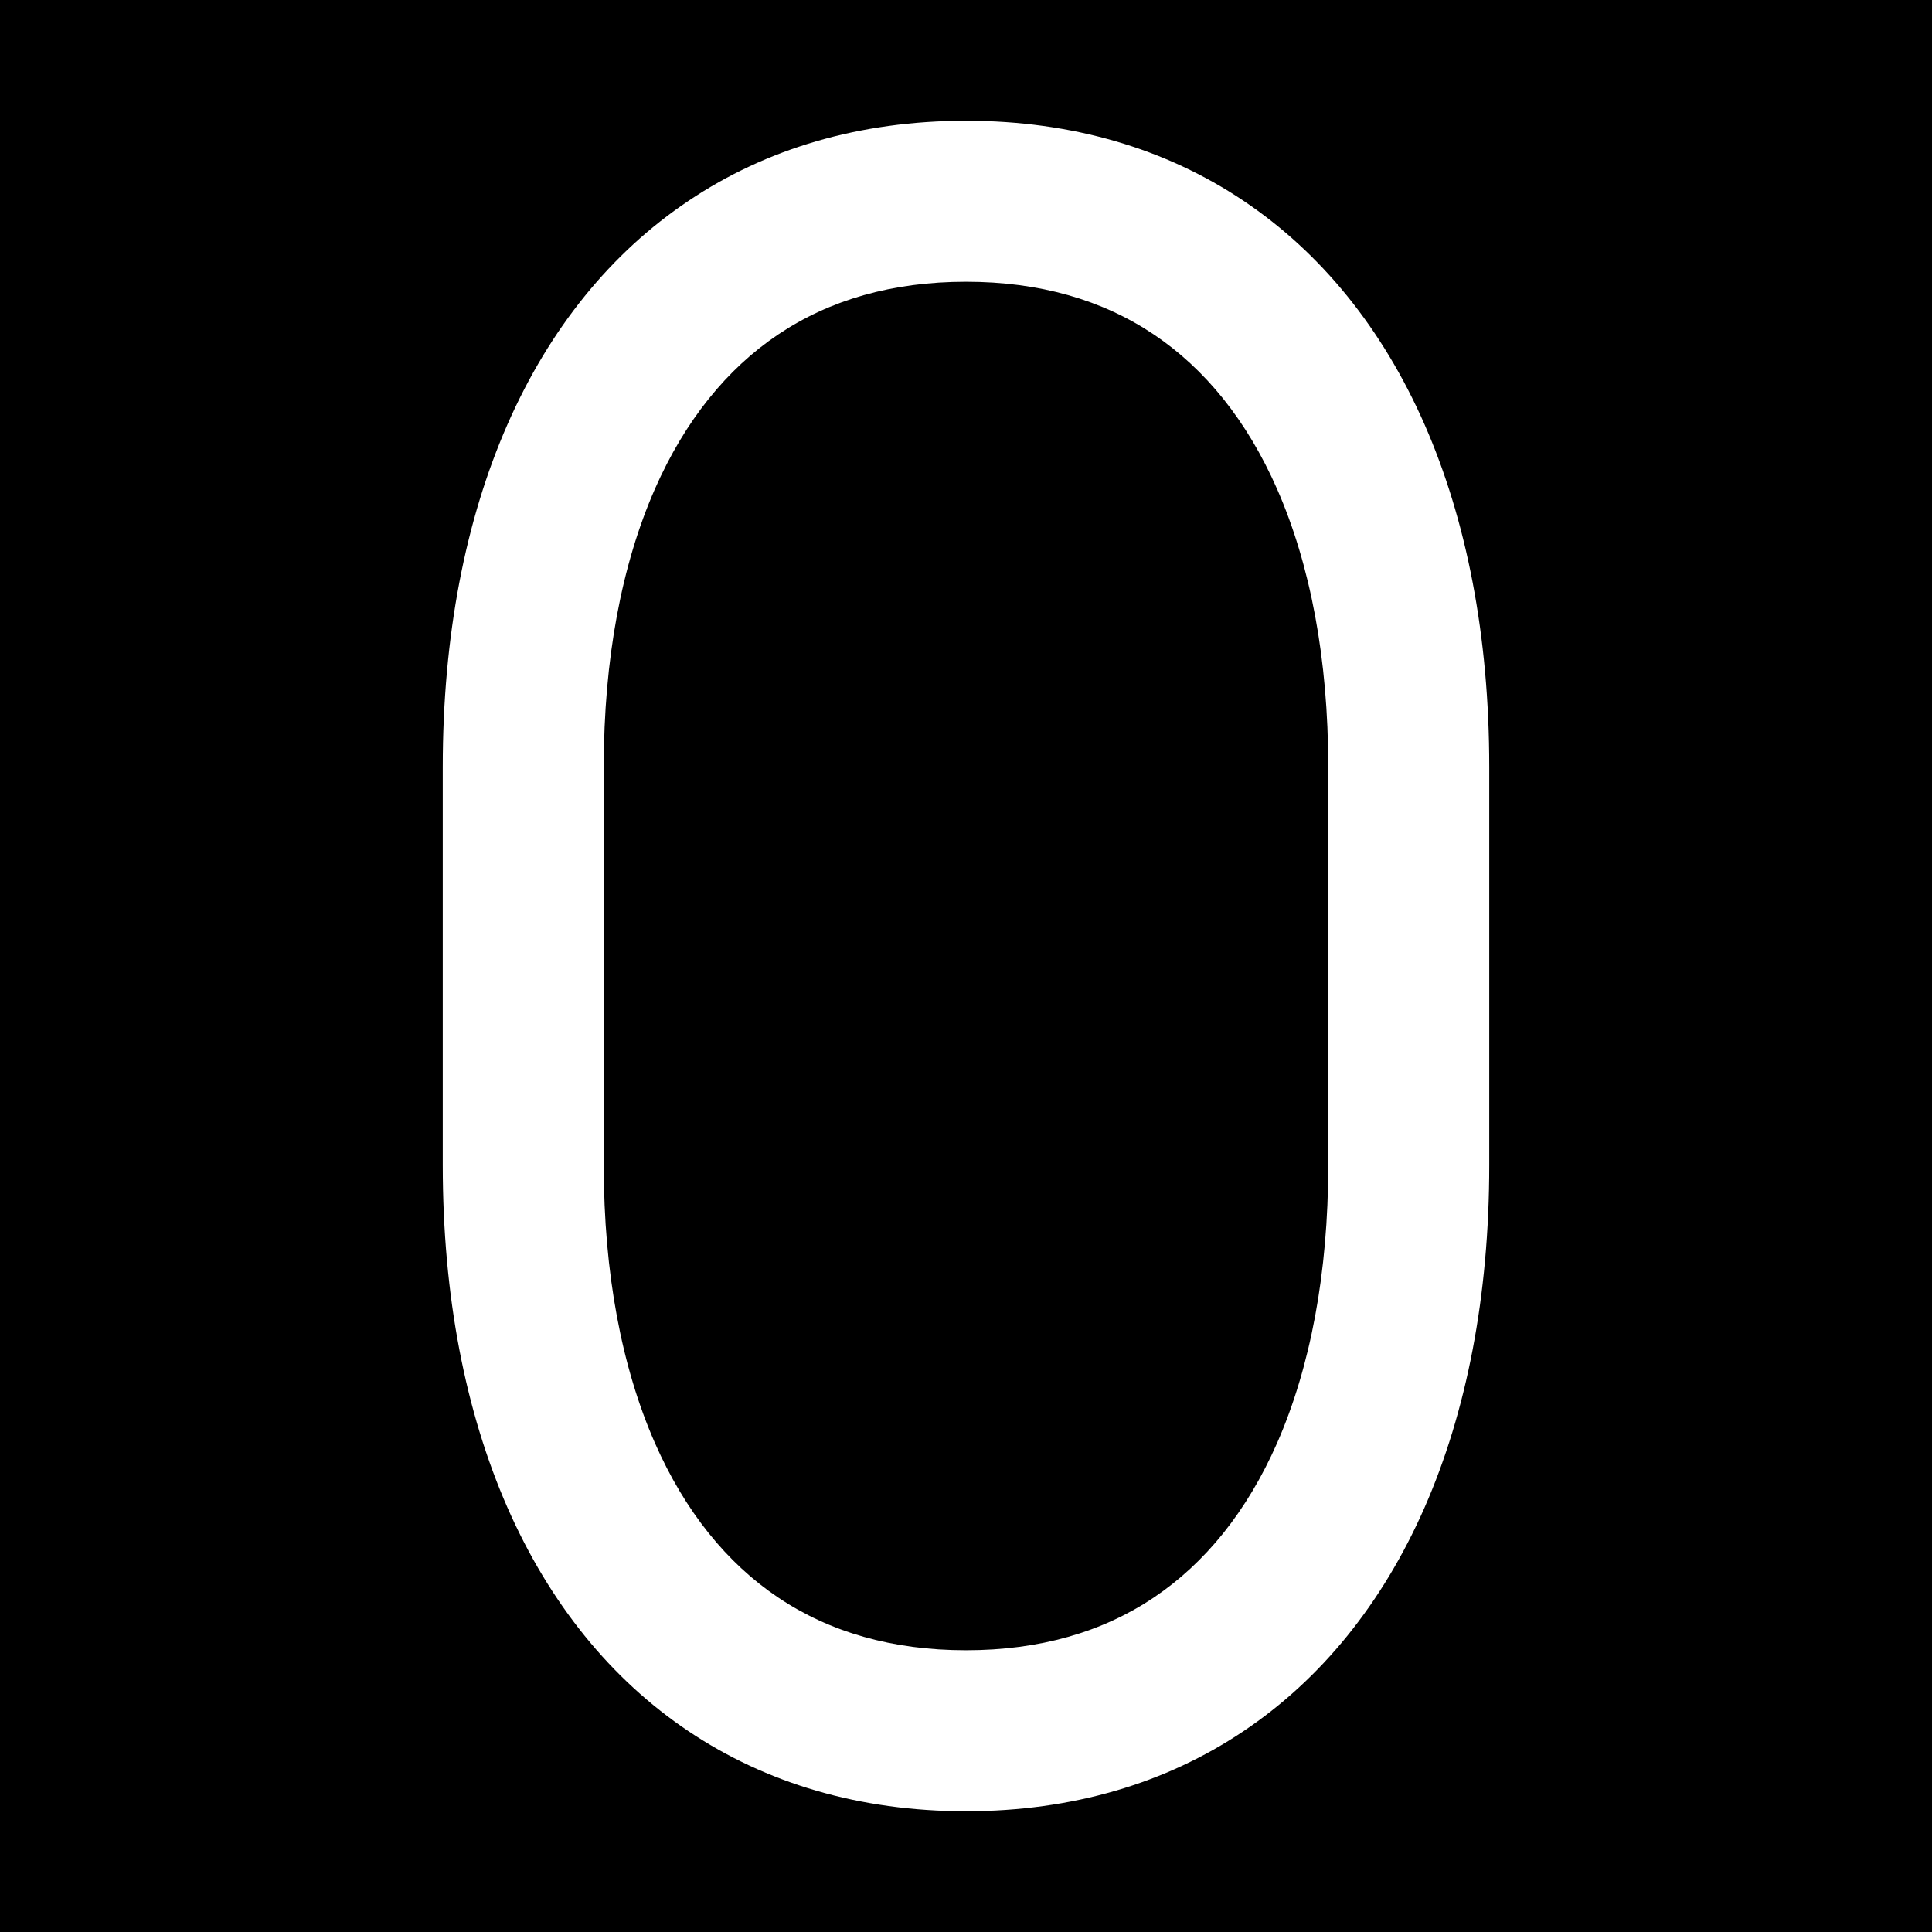 <svg width="893" height="893" viewBox="0 0 893 893" fill="none" xmlns="http://www.w3.org/2000/svg">
<rect width="893" height="893" fill="black"/>
<path d="M446.5 55.812C495.652 55.812 538.926 68.761 574.757 92.798C610.589 116.797 638.979 151.884 658.439 196.162C677.861 240.44 688.354 293.834 688.354 354.558V538.442C688.354 599.166 677.861 652.597 658.439 696.838C638.979 741.116 610.589 776.203 574.72 800.202C538.926 824.239 495.652 837.187 446.5 837.187C397.348 837.187 354.075 824.239 318.243 800.202C282.411 776.203 254.021 741.116 234.561 696.838C215.139 652.56 204.646 599.166 204.646 538.442V354.558C204.646 293.834 215.139 240.403 234.561 196.162C254.021 151.884 282.411 116.797 318.28 92.798C354.037 68.761 397.311 55.812 446.5 55.812ZM446.5 130.229C412.417 130.229 383.469 138.638 359.693 154.601C335.991 170.489 316.606 194.414 302.69 226.041C287.36 261.016 279.063 304.476 279.063 354.558V538.442C279.063 588.524 287.36 631.984 302.69 666.922C316.606 698.586 335.991 722.511 359.693 738.399C383.469 754.362 412.417 762.771 446.5 762.771C480.583 762.771 509.531 754.362 533.307 738.399C557.009 722.511 576.394 698.586 590.31 666.959C605.64 631.983 613.938 588.524 613.938 538.442V354.558C613.938 304.476 605.64 261.016 590.31 226.078C576.394 194.414 557.009 170.489 533.307 154.601C509.531 138.638 480.583 130.229 446.5 130.229Z" fill="white"/>
</svg>
